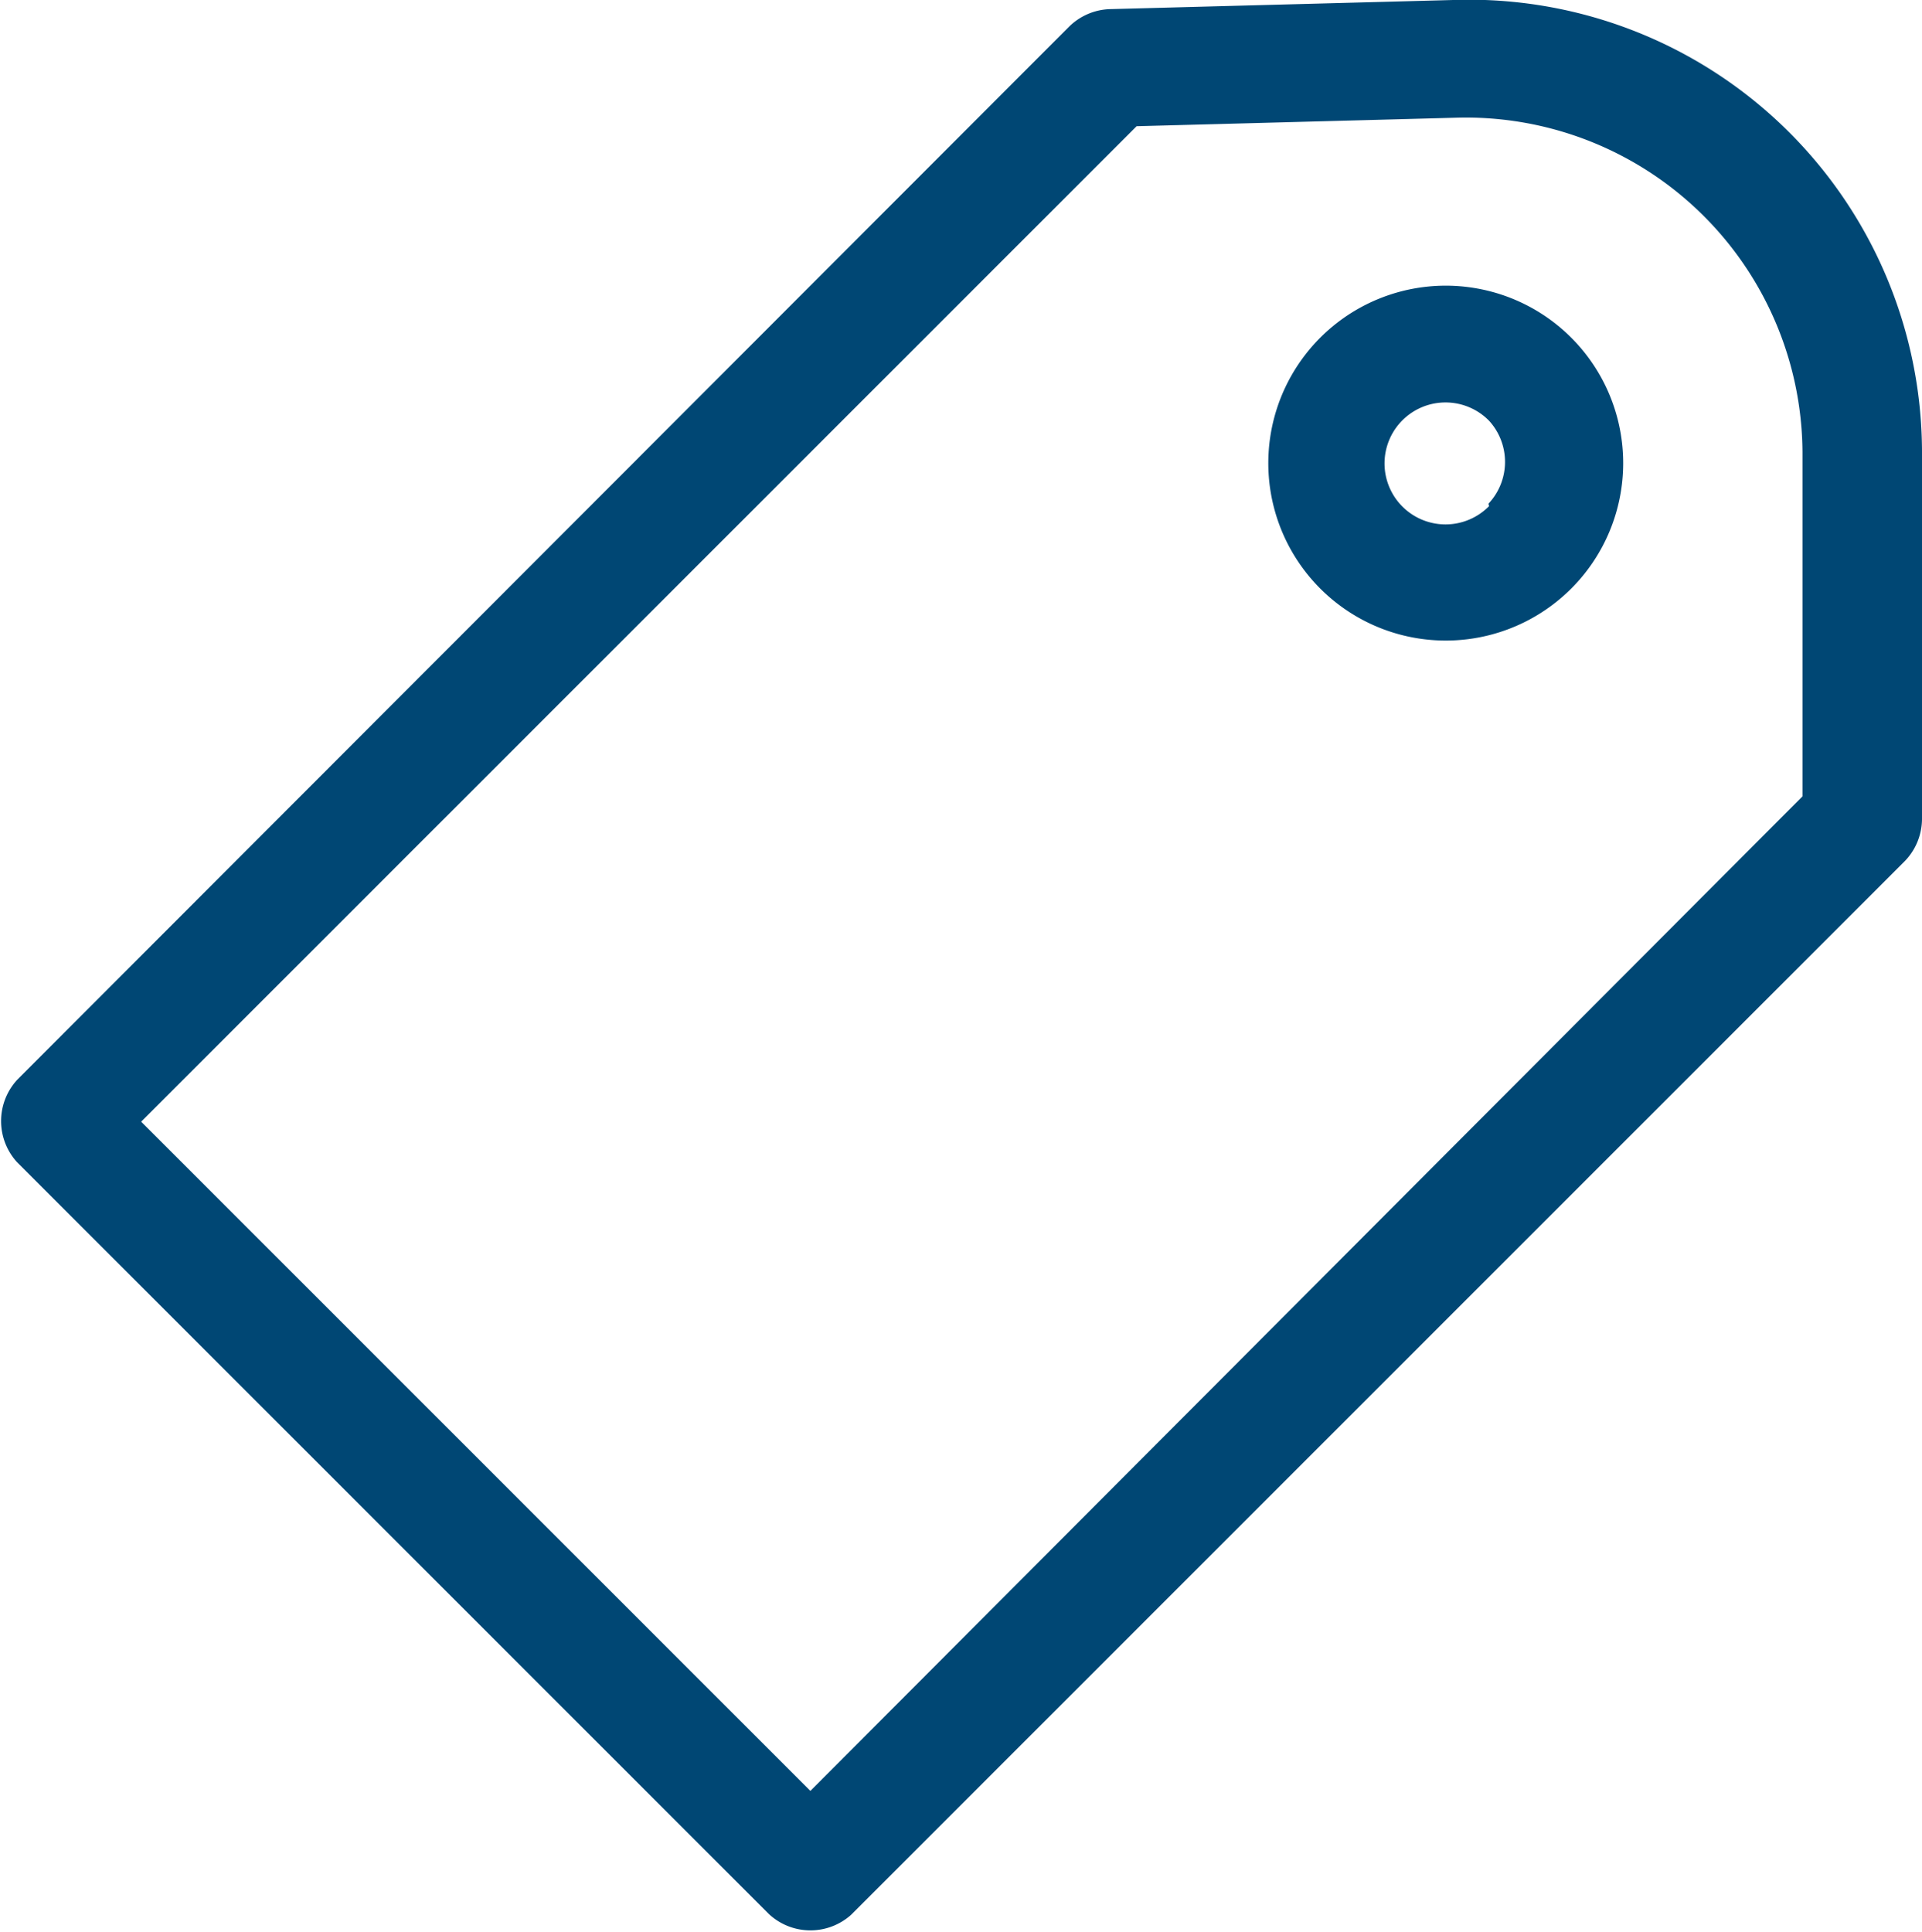 <svg id="Camada_1" data-name="Camada 1" xmlns="http://www.w3.org/2000/svg" viewBox="0 0 31.52 31.68"><defs><style>.cls-1{fill:#004774}</style></defs><g id="BENEFÍCIOS"><g id="Desconto_boleto" data-name="Desconto boleto"><g id="Desconto_na_primeira" data-name="Desconto na primeira"><g id="_Grupo_" data-name="&lt;Grupo&gt;"><path id="_Caminho_composto_" data-name="&lt;Caminho composto&gt;" class="cls-1" d="M81.13 676.86l17.28-17.28a1 1 0 0 0 .28-.68v-6.05a7.43 7.43 0 0 0-7.69-7.39l-5.64.15a1 1 0 0 0-.65.28l-17.26 17.28a1 1 0 0 0 0 1.35l12.33 12.33a1 1 0 0 0 1.35.01zm-11.65-13l16.33-16.33 5.26-.14a5.52 5.52 0 0 1 5.66 5.48v5.65l-16.27 16.31-11-11z" transform="translate(-67.17 -645.46)"/><path id="_Caminho_composto_2" data-name="&lt;Caminho composto&gt;" class="cls-1" d="M92.94 651a2.91 2.91 0 1 0 0 4.11 2.91 2.91 0 0 0 0-4.11zm-1.35 2.76a1 1 0 1 1 0-1.4 1 1 0 0 1-.01 1.36z" transform="translate(-67.17 -645.46)"/></g></g></g></g></svg>